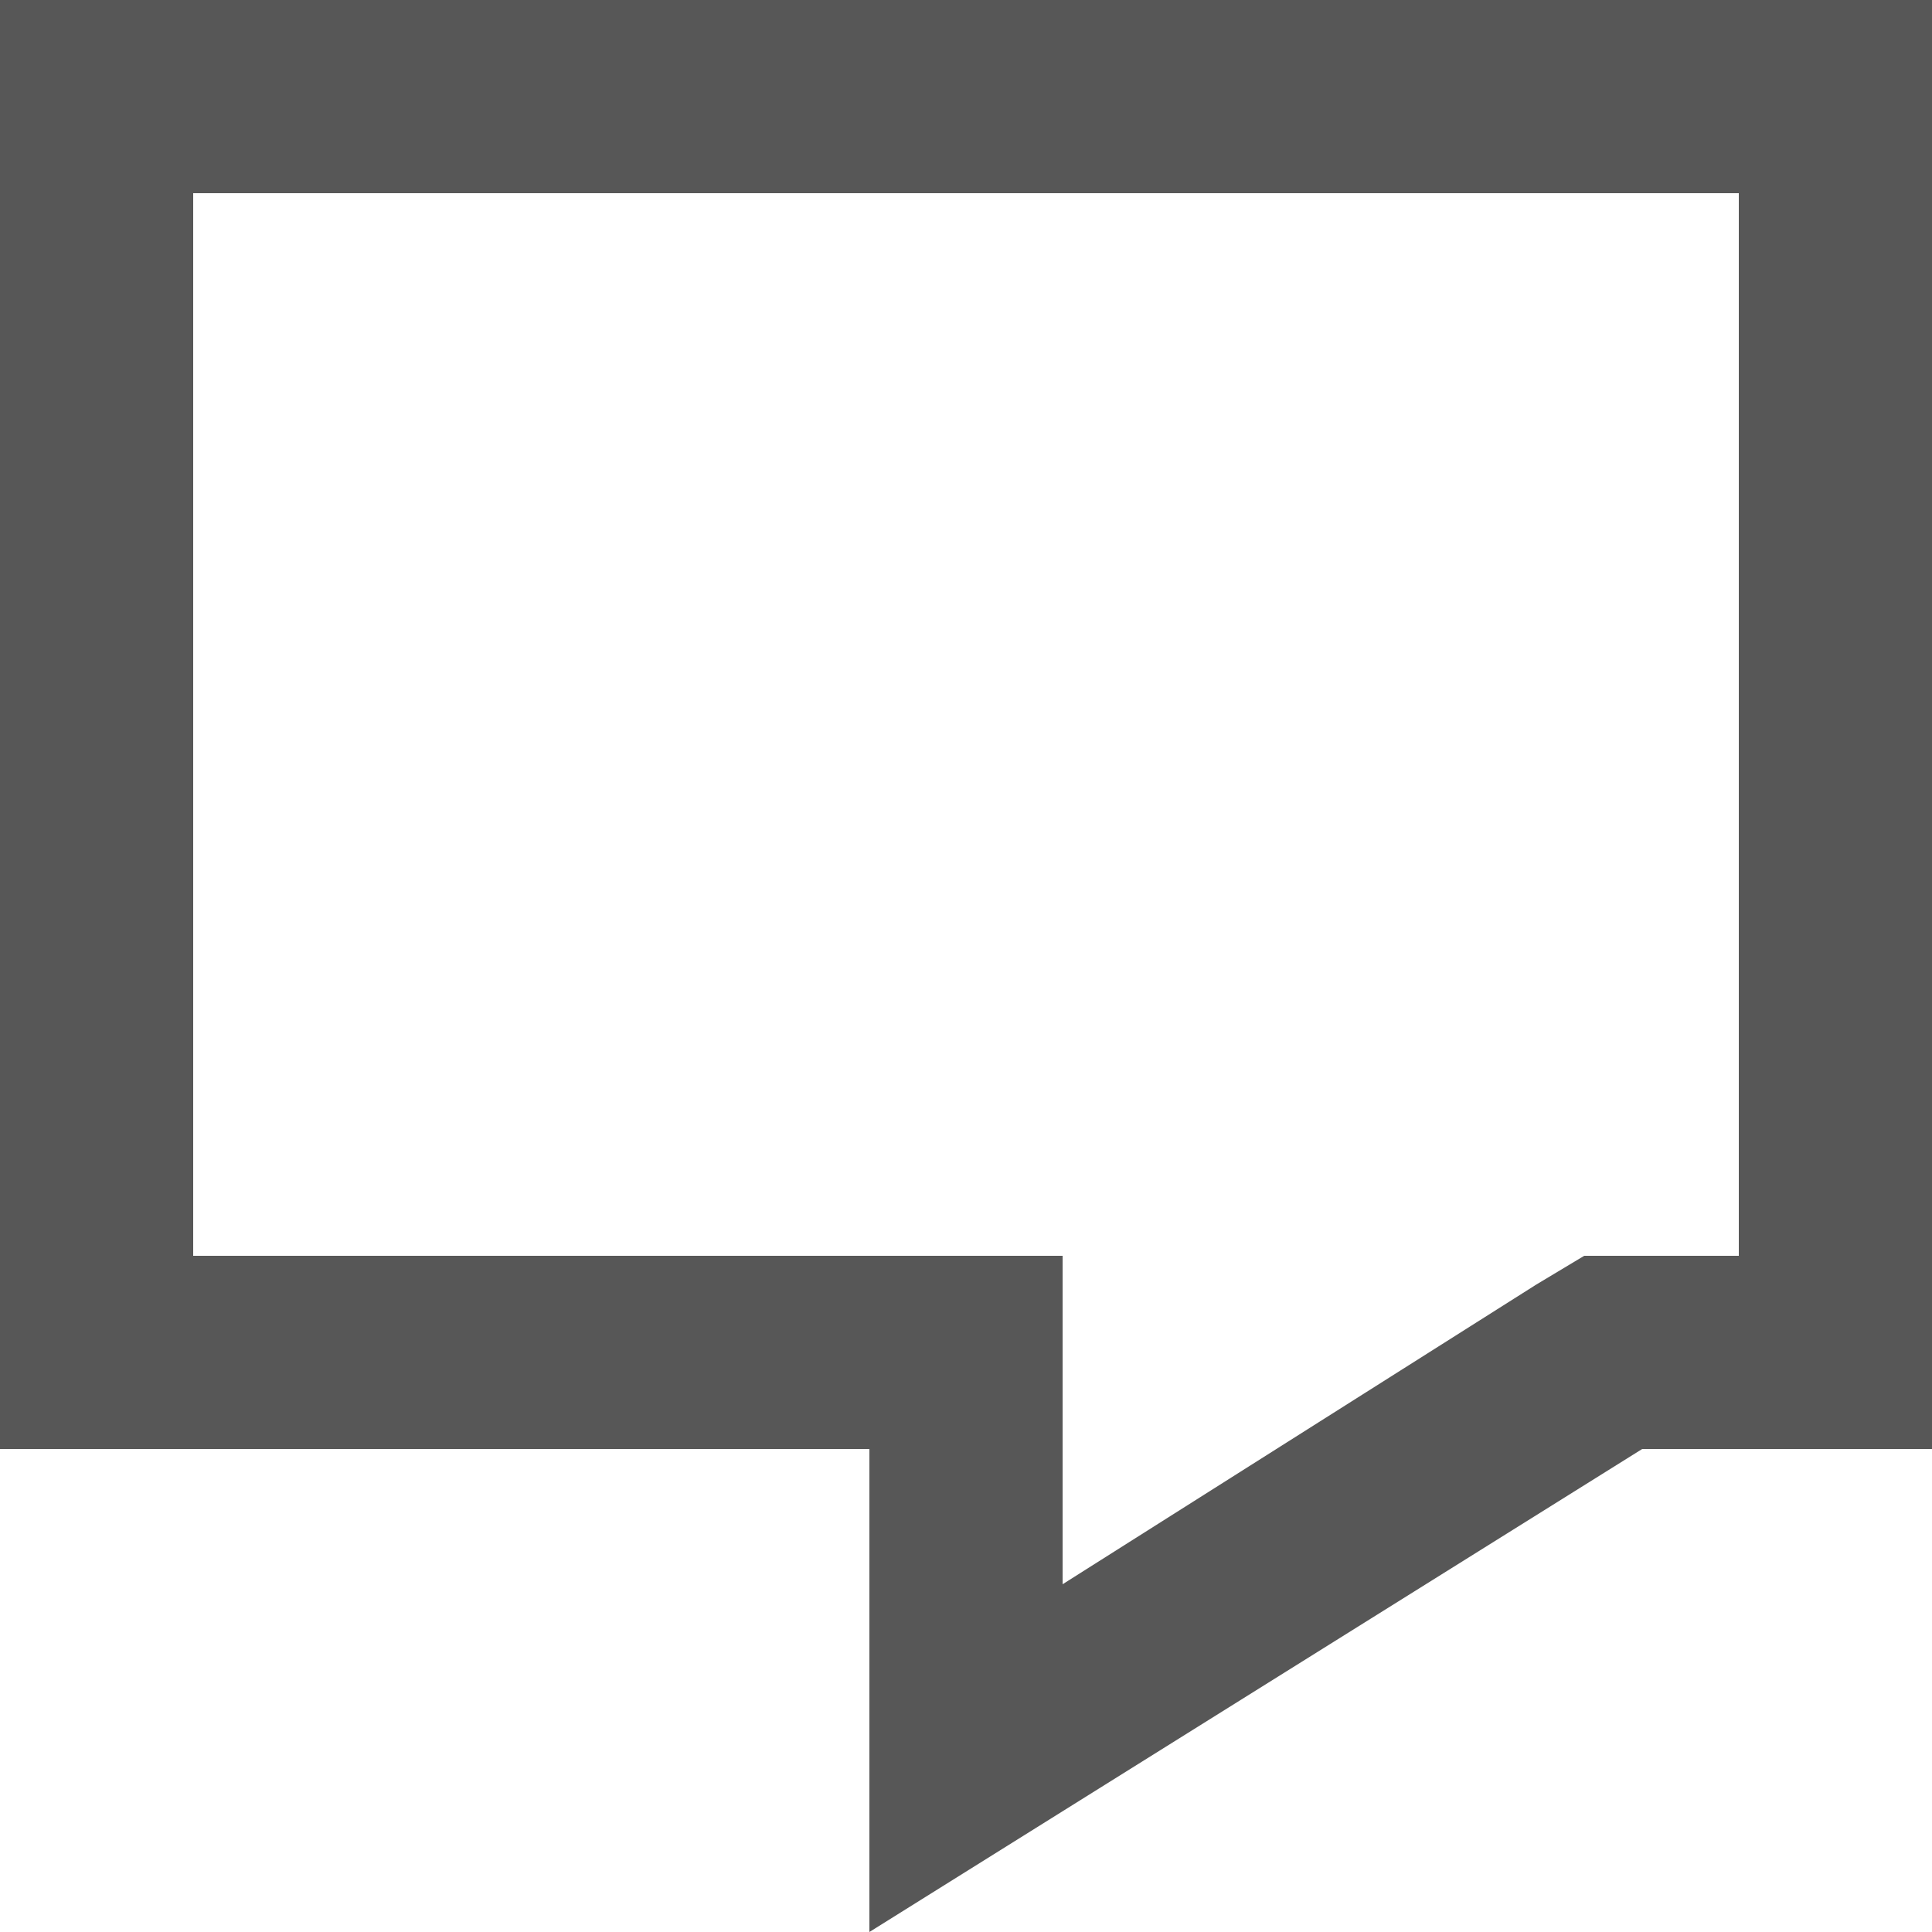 <svg width="20" height="20" viewBox="0 0 20 20" fill="none" xmlns="http://www.w3.org/2000/svg">
<path d="M18 2V13H17H16.4L15.9 13.3L11 16.4V15V13H9H2V2H18ZM20 0H0V15H9V20L17 15H20V0Z" fill="#575757"/>
</svg>
